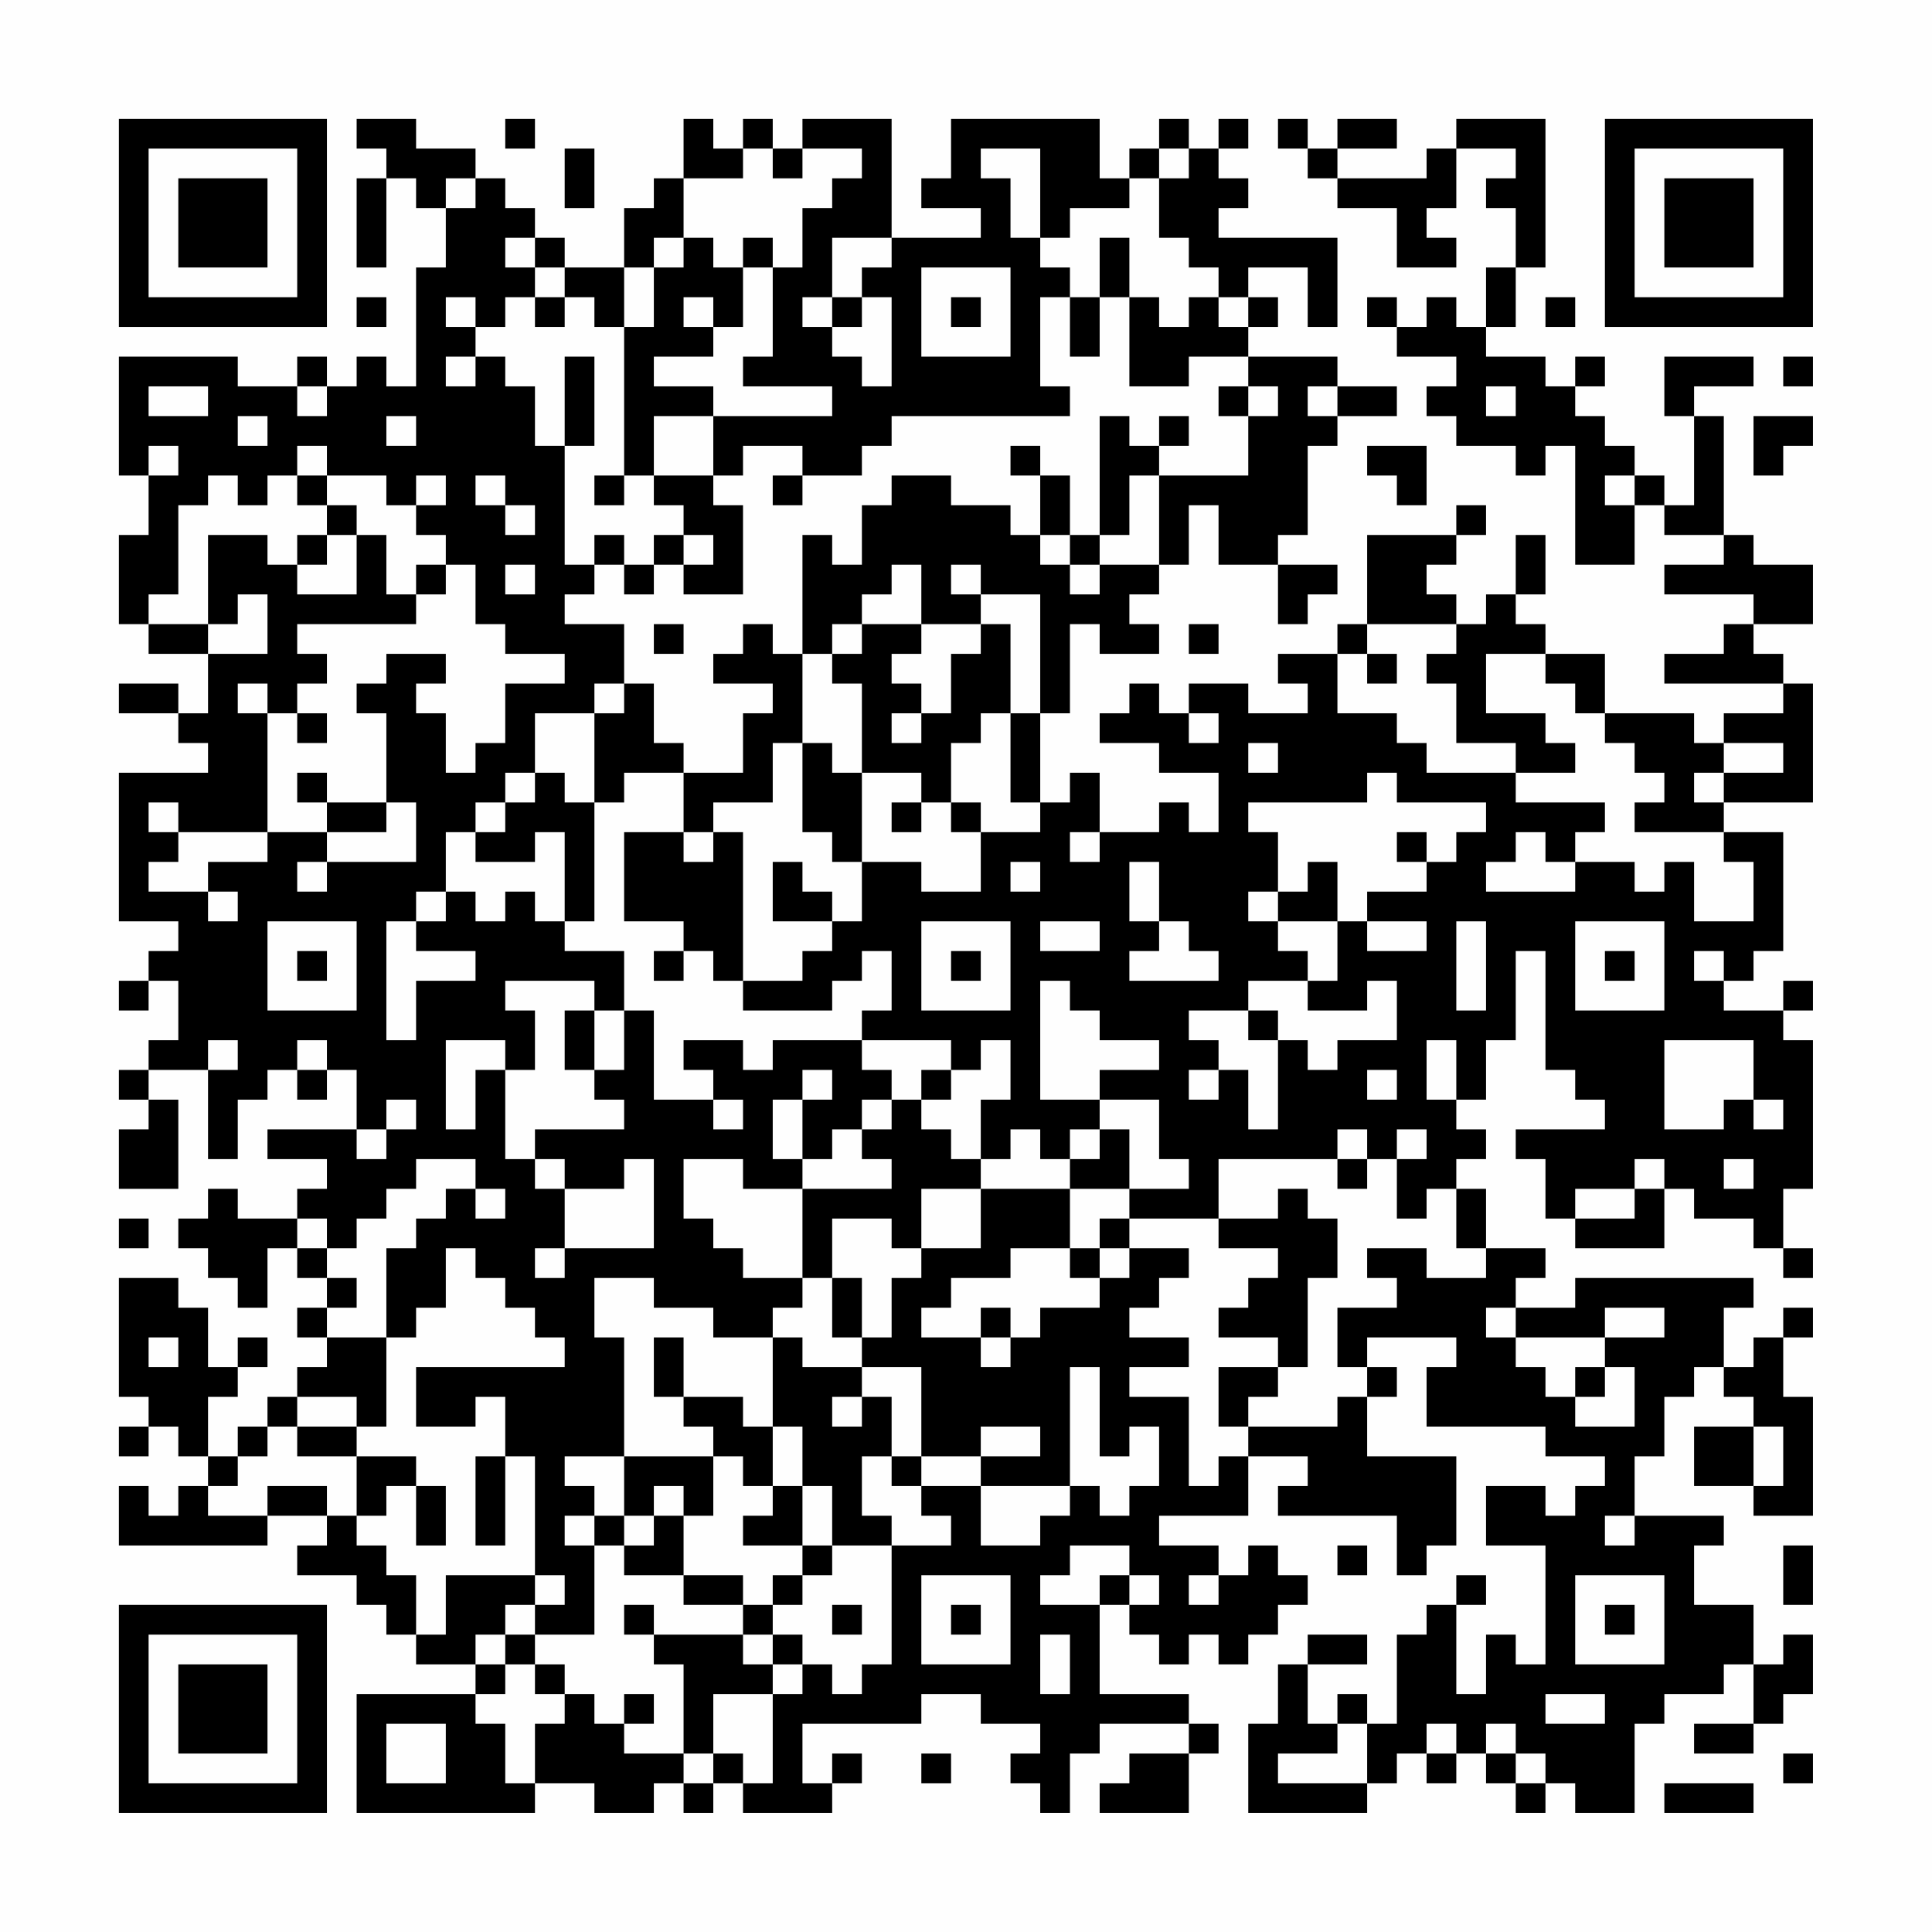 <?xml version="1.0" encoding="UTF-8"?>
<svg xmlns="http://www.w3.org/2000/svg" version="1.1" width="300" height="300" viewBox="0 0 300 300"><rect x="0" y="0" width="300" height="300" fill="#fefefe"/><g transform="scale(4.615)"><g transform="translate(4,4)"><path fill-rule="evenodd" d="M8 0L8 1L9 1L9 2L8 2L8 5L9 5L9 2L10 2L10 3L11 3L11 5L10 5L10 9L9 9L9 8L8 8L8 9L7 9L7 8L6 8L6 9L4 9L4 8L0 8L0 12L1 12L1 14L0 14L0 17L1 17L1 18L3 18L3 20L2 20L2 19L0 19L0 20L2 20L2 21L3 21L3 22L0 22L0 27L2 27L2 28L1 28L1 29L0 29L0 30L1 30L1 29L2 29L2 31L1 31L1 32L0 32L0 33L1 33L1 34L0 34L0 36L2 36L2 33L1 33L1 32L3 32L3 35L4 35L4 33L5 33L5 32L6 32L6 33L7 33L7 32L8 32L8 34L5 34L5 35L7 35L7 36L6 36L6 37L4 37L4 36L3 36L3 37L2 37L2 38L3 38L3 39L4 39L4 40L5 40L5 38L6 38L6 39L7 39L7 40L6 40L6 41L7 41L7 42L6 42L6 43L5 43L5 44L4 44L4 45L3 45L3 43L4 43L4 42L5 42L5 41L4 41L4 42L3 42L3 40L2 40L2 39L0 39L0 43L1 43L1 44L0 44L0 45L1 45L1 44L2 44L2 45L3 45L3 46L2 46L2 47L1 47L1 46L0 46L0 48L5 48L5 47L7 47L7 48L6 48L6 49L8 49L8 50L9 50L9 51L10 51L10 52L12 52L12 53L8 53L8 57L14 57L14 56L16 56L16 57L18 57L18 56L19 56L19 57L20 57L20 56L21 56L21 57L24 57L24 56L25 56L25 55L24 55L24 56L23 56L23 54L27 54L27 53L29 53L29 54L31 54L31 55L30 55L30 56L31 56L31 57L32 57L32 55L33 55L33 54L36 54L36 55L34 55L34 56L33 56L33 57L36 57L36 55L37 55L37 54L36 54L36 53L33 53L33 50L34 50L34 51L35 51L35 52L36 52L36 51L37 51L37 52L38 52L38 51L39 51L39 50L40 50L40 49L39 49L39 48L38 48L38 49L37 49L37 48L35 48L35 47L38 47L38 45L40 45L40 46L39 46L39 47L43 47L43 49L44 49L44 48L45 48L45 45L42 45L42 43L43 43L43 42L42 42L42 41L45 41L45 42L44 42L44 44L48 44L48 45L50 45L50 46L49 46L49 47L48 47L48 46L46 46L46 48L48 48L48 52L47 52L47 51L46 51L46 53L45 53L45 50L46 50L46 49L45 49L45 50L44 50L44 51L43 51L43 54L42 54L42 53L41 53L41 54L40 54L40 52L42 52L42 51L40 51L40 52L39 52L39 54L38 54L38 57L42 57L42 56L43 56L43 55L44 55L44 56L45 56L45 55L46 55L46 56L47 56L47 57L48 57L48 56L49 56L49 57L51 57L51 54L52 54L52 53L54 53L54 52L55 52L55 54L53 54L53 55L55 55L55 54L56 54L56 53L57 53L57 51L56 51L56 52L55 52L55 50L53 50L53 48L54 48L54 47L51 47L51 45L52 45L52 43L53 43L53 42L54 42L54 43L55 43L55 44L53 44L53 46L55 46L55 47L57 47L57 43L56 43L56 41L57 41L57 40L56 40L56 41L55 41L55 42L54 42L54 40L55 40L55 39L49 39L49 40L47 40L47 39L48 39L48 38L46 38L46 36L45 36L45 35L46 35L46 34L45 34L45 33L46 33L46 31L47 31L47 28L48 28L48 32L49 32L49 33L50 33L50 34L47 34L47 35L48 35L48 37L49 37L49 38L52 38L52 36L53 36L53 37L55 37L55 38L56 38L56 39L57 39L57 38L56 38L56 36L57 36L57 31L56 31L56 30L57 30L57 29L56 29L56 30L54 30L54 29L55 29L55 28L56 28L56 24L54 24L54 23L57 23L57 19L56 19L56 18L55 18L55 17L57 17L57 15L55 15L55 14L54 14L54 10L53 10L53 9L55 9L55 8L52 8L52 10L53 10L53 13L52 13L52 12L51 12L51 11L50 11L50 10L49 10L49 9L50 9L50 8L49 8L49 9L48 9L48 8L46 8L46 7L47 7L47 5L48 5L48 0L45 0L45 1L44 1L44 2L41 2L41 1L43 1L43 0L41 0L41 1L40 1L40 0L39 0L39 1L40 1L40 2L41 2L41 3L43 3L43 5L45 5L45 4L44 4L44 3L45 3L45 1L47 1L47 2L46 2L46 3L47 3L47 5L46 5L46 7L45 7L45 6L44 6L44 7L43 7L43 6L42 6L42 7L43 7L43 8L45 8L45 9L44 9L44 10L45 10L45 11L47 11L47 12L48 12L48 11L49 11L49 15L51 15L51 13L52 13L52 14L54 14L54 15L52 15L52 16L55 16L55 17L54 17L54 18L52 18L52 19L56 19L56 20L54 20L54 21L53 21L53 20L50 20L50 18L48 18L48 17L47 17L47 16L48 16L48 14L47 14L47 16L46 16L46 17L45 17L45 16L44 16L44 15L45 15L45 14L46 14L46 13L45 13L45 14L42 14L42 17L41 17L41 18L39 18L39 19L40 19L40 20L38 20L38 19L36 19L36 20L35 20L35 19L34 19L34 20L33 20L33 21L35 21L35 22L37 22L37 24L36 24L36 23L35 23L35 24L33 24L33 22L32 22L32 23L31 23L31 20L32 20L32 17L33 17L33 18L35 18L35 17L34 17L34 16L35 16L35 15L36 15L36 13L37 13L37 15L39 15L39 17L40 17L40 16L41 16L41 15L39 15L39 14L40 14L40 11L41 11L41 10L43 10L43 9L41 9L41 8L38 8L38 7L39 7L39 6L38 6L38 5L40 5L40 7L41 7L41 4L37 4L37 3L38 3L38 2L37 2L37 1L38 1L38 0L37 0L37 1L36 1L36 0L35 0L35 1L34 1L34 2L33 2L33 0L28 0L28 2L27 2L27 3L29 3L29 4L26 4L26 0L23 0L23 1L22 1L22 0L21 0L21 1L20 1L20 0L19 0L19 2L18 2L18 3L17 3L17 5L15 5L15 4L14 4L14 3L13 3L13 2L12 2L12 1L10 1L10 0ZM13 0L13 1L14 1L14 0ZM15 1L15 3L16 3L16 1ZM21 1L21 2L19 2L19 4L18 4L18 5L17 5L17 7L16 7L16 6L15 6L15 5L14 5L14 4L13 4L13 5L14 5L14 6L13 6L13 7L12 7L12 6L11 6L11 7L12 7L12 8L11 8L11 9L12 9L12 8L13 8L13 9L14 9L14 11L15 11L15 15L16 15L16 16L15 16L15 17L17 17L17 19L16 19L16 20L14 20L14 22L13 22L13 23L12 23L12 24L11 24L11 26L10 26L10 27L9 27L9 31L10 31L10 29L12 29L12 28L10 28L10 27L11 27L11 26L12 26L12 27L13 27L13 26L14 26L14 27L15 27L15 28L17 28L17 30L16 30L16 29L13 29L13 30L14 30L14 32L13 32L13 31L11 31L11 34L12 34L12 32L13 32L13 35L14 35L14 36L15 36L15 38L14 38L14 39L15 39L15 38L18 38L18 35L17 35L17 36L15 36L15 35L14 35L14 34L17 34L17 33L16 33L16 32L17 32L17 30L18 30L18 33L20 33L20 34L21 34L21 33L20 33L20 32L19 32L19 31L21 31L21 32L22 32L22 31L25 31L25 32L26 32L26 33L25 33L25 34L24 34L24 35L23 35L23 33L24 33L24 32L23 32L23 33L22 33L22 35L23 35L23 36L21 36L21 35L19 35L19 37L20 37L20 38L21 38L21 39L23 39L23 40L22 40L22 41L20 41L20 40L18 40L18 39L16 39L16 41L17 41L17 45L15 45L15 46L16 46L16 47L15 47L15 48L16 48L16 51L14 51L14 50L15 50L15 49L14 49L14 45L13 45L13 43L12 43L12 44L10 44L10 42L15 42L15 41L14 41L14 40L13 40L13 39L12 39L12 38L11 38L11 40L10 40L10 41L9 41L9 38L10 38L10 37L11 37L11 36L12 36L12 37L13 37L13 36L12 36L12 35L10 35L10 36L9 36L9 37L8 37L8 38L7 38L7 37L6 37L6 38L7 38L7 39L8 39L8 40L7 40L7 41L9 41L9 44L8 44L8 43L6 43L6 44L5 44L5 45L4 45L4 46L3 46L3 47L5 47L5 46L7 46L7 47L8 47L8 48L9 48L9 49L10 49L10 51L11 51L11 49L14 49L14 50L13 50L13 51L12 51L12 52L13 52L13 53L12 53L12 54L13 54L13 56L14 56L14 54L15 54L15 53L16 53L16 54L17 54L17 55L19 55L19 56L20 56L20 55L21 55L21 56L22 56L22 53L23 53L23 52L24 52L24 53L25 53L25 52L26 52L26 48L28 48L28 47L27 47L27 46L29 46L29 48L31 48L31 47L32 47L32 46L33 46L33 47L34 47L34 46L35 46L35 44L34 44L34 45L33 45L33 42L32 42L32 46L29 46L29 45L31 45L31 44L29 44L29 45L27 45L27 42L25 42L25 41L26 41L26 39L27 39L27 38L29 38L29 36L32 36L32 38L30 38L30 39L28 39L28 40L27 40L27 41L29 41L29 42L30 42L30 41L31 41L31 40L33 40L33 39L34 39L34 38L36 38L36 39L35 39L35 40L34 40L34 41L36 41L36 42L34 42L34 43L36 43L36 46L37 46L37 45L38 45L38 44L41 44L41 43L42 43L42 42L41 42L41 40L43 40L43 39L42 39L42 38L44 38L44 39L46 39L46 38L45 38L45 36L44 36L44 37L43 37L43 35L44 35L44 34L43 34L43 35L42 35L42 34L41 34L41 35L37 35L37 37L34 37L34 36L36 36L36 35L35 35L35 33L33 33L33 32L35 32L35 31L33 31L33 30L32 30L32 29L31 29L31 33L33 33L33 34L32 34L32 35L31 35L31 34L30 34L30 35L29 35L29 33L30 33L30 31L29 31L29 32L28 32L28 31L25 31L25 30L26 30L26 28L25 28L25 29L24 29L24 30L21 30L21 29L23 29L23 28L24 28L24 27L25 27L25 25L27 25L27 26L29 26L29 24L31 24L31 23L30 23L30 20L31 20L31 16L29 16L29 15L28 15L28 16L29 16L29 17L27 17L27 15L26 15L26 16L25 16L25 17L24 17L24 18L23 18L23 14L24 14L24 15L25 15L25 13L26 13L26 12L28 12L28 13L30 13L30 14L31 14L31 15L32 15L32 16L33 16L33 15L35 15L35 12L38 12L38 10L39 10L39 9L38 9L38 8L36 8L36 9L34 9L34 6L35 6L35 7L36 7L36 6L37 6L37 7L38 7L38 6L37 6L37 5L36 5L36 4L35 4L35 2L36 2L36 1L35 1L35 2L34 2L34 3L32 3L32 4L31 4L31 1L29 1L29 2L30 2L30 4L31 4L31 5L32 5L32 6L31 6L31 9L32 9L32 10L26 10L26 11L25 11L25 12L23 12L23 11L21 11L21 12L20 12L20 10L24 10L24 9L21 9L21 8L22 8L22 5L23 5L23 3L24 3L24 2L25 2L25 1L23 1L23 2L22 2L22 1ZM11 2L11 3L12 3L12 2ZM19 4L19 5L18 5L18 7L17 7L17 12L16 12L16 13L17 13L17 12L18 12L18 13L19 13L19 14L18 14L18 15L17 15L17 14L16 14L16 15L17 15L17 16L18 16L18 15L19 15L19 16L21 16L21 13L20 13L20 12L18 12L18 10L20 10L20 9L18 9L18 8L20 8L20 7L21 7L21 5L22 5L22 4L21 4L21 5L20 5L20 4ZM24 4L24 6L23 6L23 7L24 7L24 8L25 8L25 9L26 9L26 6L25 6L25 5L26 5L26 4ZM33 4L33 6L32 6L32 8L33 8L33 6L34 6L34 4ZM27 5L27 8L30 8L30 5ZM8 6L8 7L9 7L9 6ZM14 6L14 7L15 7L15 6ZM19 6L19 7L20 7L20 6ZM24 6L24 7L25 7L25 6ZM28 6L28 7L29 7L29 6ZM48 6L48 7L49 7L49 6ZM15 8L15 11L16 11L16 8ZM56 8L56 9L57 9L57 8ZM1 9L1 10L3 10L3 9ZM6 9L6 10L7 10L7 9ZM37 9L37 10L38 10L38 9ZM40 9L40 10L41 10L41 9ZM46 9L46 10L47 10L47 9ZM4 10L4 11L5 11L5 10ZM9 10L9 11L10 11L10 10ZM33 10L33 14L32 14L32 12L31 12L31 11L30 11L30 12L31 12L31 14L32 14L32 15L33 15L33 14L34 14L34 12L35 12L35 11L36 11L36 10L35 10L35 11L34 11L34 10ZM55 10L55 12L56 12L56 11L57 11L57 10ZM1 11L1 12L2 12L2 11ZM6 11L6 12L5 12L5 13L4 13L4 12L3 12L3 13L2 13L2 16L1 16L1 17L3 17L3 18L5 18L5 16L4 16L4 17L3 17L3 14L5 14L5 15L6 15L6 16L8 16L8 14L9 14L9 16L10 16L10 17L6 17L6 18L7 18L7 19L6 19L6 20L5 20L5 19L4 19L4 20L5 20L5 24L2 24L2 23L1 23L1 24L2 24L2 25L1 25L1 26L3 26L3 27L4 27L4 26L3 26L3 25L5 25L5 24L7 24L7 25L6 25L6 26L7 26L7 25L10 25L10 23L9 23L9 20L8 20L8 19L9 19L9 18L11 18L11 19L10 19L10 20L11 20L11 22L12 22L12 21L13 21L13 19L15 19L15 18L13 18L13 17L12 17L12 15L11 15L11 14L10 14L10 13L11 13L11 12L10 12L10 13L9 13L9 12L7 12L7 11ZM42 11L42 12L43 12L43 13L44 13L44 11ZM6 12L6 13L7 13L7 14L6 14L6 15L7 15L7 14L8 14L8 13L7 13L7 12ZM12 12L12 13L13 13L13 14L14 14L14 13L13 13L13 12ZM22 12L22 13L23 13L23 12ZM50 12L50 13L51 13L51 12ZM19 14L19 15L20 15L20 14ZM10 15L10 16L11 16L11 15ZM13 15L13 16L14 16L14 15ZM18 17L18 18L19 18L19 17ZM21 17L21 18L20 18L20 19L22 19L22 20L21 20L21 22L19 22L19 21L18 21L18 19L17 19L17 20L16 20L16 23L15 23L15 22L14 22L14 23L13 23L13 24L12 24L12 25L14 25L14 24L15 24L15 27L16 27L16 23L17 23L17 22L19 22L19 24L17 24L17 27L19 27L19 28L18 28L18 29L19 29L19 28L20 28L20 29L21 29L21 24L20 24L20 23L22 23L22 21L23 21L23 24L24 24L24 25L25 25L25 22L27 22L27 23L26 23L26 24L27 24L27 23L28 23L28 24L29 24L29 23L28 23L28 21L29 21L29 20L30 20L30 17L29 17L29 18L28 18L28 20L27 20L27 19L26 19L26 18L27 18L27 17L25 17L25 18L24 18L24 19L25 19L25 22L24 22L24 21L23 21L23 18L22 18L22 17ZM36 17L36 18L37 18L37 17ZM42 17L42 18L41 18L41 20L43 20L43 21L44 21L44 22L47 22L47 23L50 23L50 24L49 24L49 25L48 25L48 24L47 24L47 25L46 25L46 26L49 26L49 25L51 25L51 26L52 26L52 25L53 25L53 27L55 27L55 25L54 25L54 24L51 24L51 23L52 23L52 22L51 22L51 21L50 21L50 20L49 20L49 19L48 19L48 18L46 18L46 20L48 20L48 21L49 21L49 22L47 22L47 21L45 21L45 19L44 19L44 18L45 18L45 17ZM42 18L42 19L43 19L43 18ZM6 20L6 21L7 21L7 20ZM26 20L26 21L27 21L27 20ZM36 20L36 21L37 21L37 20ZM38 21L38 22L39 22L39 21ZM54 21L54 22L53 22L53 23L54 23L54 22L56 22L56 21ZM6 22L6 23L7 23L7 24L9 24L9 23L7 23L7 22ZM42 22L42 23L38 23L38 24L39 24L39 26L38 26L38 27L39 27L39 28L40 28L40 29L38 29L38 30L36 30L36 31L37 31L37 32L36 32L36 33L37 33L37 32L38 32L38 34L39 34L39 31L40 31L40 32L41 32L41 31L43 31L43 29L42 29L42 30L40 30L40 29L41 29L41 27L42 27L42 28L44 28L44 27L42 27L42 26L44 26L44 25L45 25L45 24L46 24L46 23L43 23L43 22ZM19 24L19 25L20 25L20 24ZM32 24L32 25L33 25L33 24ZM43 24L43 25L44 25L44 24ZM22 25L22 27L24 27L24 26L23 26L23 25ZM30 25L30 26L31 26L31 25ZM34 25L34 27L35 27L35 28L34 28L34 29L37 29L37 28L36 28L36 27L35 27L35 25ZM40 25L40 26L39 26L39 27L41 27L41 25ZM5 27L5 30L8 30L8 27ZM27 27L27 30L30 30L30 27ZM31 27L31 28L33 28L33 27ZM45 27L45 30L46 30L46 27ZM49 27L49 30L52 30L52 27ZM6 28L6 29L7 29L7 28ZM28 28L28 29L29 29L29 28ZM50 28L50 29L51 29L51 28ZM53 28L53 29L54 29L54 28ZM15 30L15 32L16 32L16 30ZM38 30L38 31L39 31L39 30ZM3 31L3 32L4 32L4 31ZM6 31L6 32L7 32L7 31ZM44 31L44 33L45 33L45 31ZM52 31L52 34L54 34L54 33L55 33L55 34L56 34L56 33L55 33L55 31ZM27 32L27 33L26 33L26 34L25 34L25 35L26 35L26 36L23 36L23 39L24 39L24 41L25 41L25 39L24 39L24 37L26 37L26 38L27 38L27 36L29 36L29 35L28 35L28 34L27 34L27 33L28 33L28 32ZM42 32L42 33L43 33L43 32ZM9 33L9 34L8 34L8 35L9 35L9 34L10 34L10 33ZM33 34L33 35L32 35L32 36L34 36L34 34ZM41 35L41 36L42 36L42 35ZM51 35L51 36L49 36L49 37L51 37L51 36L52 36L52 35ZM54 35L54 36L55 36L55 35ZM39 36L39 37L37 37L37 38L39 38L39 39L38 39L38 40L37 40L37 41L39 41L39 42L37 42L37 44L38 44L38 43L39 43L39 42L40 42L40 39L41 39L41 37L40 37L40 36ZM0 37L0 38L1 38L1 37ZM33 37L33 38L32 38L32 39L33 39L33 38L34 38L34 37ZM29 40L29 41L30 41L30 40ZM46 40L46 41L47 41L47 42L48 42L48 43L49 43L49 44L51 44L51 42L50 42L50 41L52 41L52 40L50 40L50 41L47 41L47 40ZM1 41L1 42L2 42L2 41ZM18 41L18 43L19 43L19 44L20 44L20 45L17 45L17 47L16 47L16 48L17 48L17 49L19 49L19 50L21 50L21 51L18 51L18 50L17 50L17 51L18 51L18 52L19 52L19 55L20 55L20 53L22 53L22 52L23 52L23 51L22 51L22 50L23 50L23 49L24 49L24 48L26 48L26 47L25 47L25 45L26 45L26 46L27 46L27 45L26 45L26 43L25 43L25 42L23 42L23 41L22 41L22 44L21 44L21 43L19 43L19 41ZM49 42L49 43L50 43L50 42ZM24 43L24 44L25 44L25 43ZM6 44L6 45L8 45L8 47L9 47L9 46L10 46L10 48L11 48L11 46L10 46L10 45L8 45L8 44ZM22 44L22 46L21 46L21 45L20 45L20 47L19 47L19 46L18 46L18 47L17 47L17 48L18 48L18 47L19 47L19 49L21 49L21 50L22 50L22 49L23 49L23 48L24 48L24 46L23 46L23 44ZM55 44L55 46L56 46L56 44ZM12 45L12 48L13 48L13 45ZM22 46L22 47L21 47L21 48L23 48L23 46ZM50 47L50 48L51 48L51 47ZM32 48L32 49L31 49L31 50L33 50L33 49L34 49L34 50L35 50L35 49L34 49L34 48ZM41 48L41 49L42 49L42 48ZM56 48L56 50L57 50L57 48ZM27 49L27 52L30 52L30 49ZM36 49L36 50L37 50L37 49ZM49 49L49 52L52 52L52 49ZM24 50L24 51L25 51L25 50ZM28 50L28 51L29 51L29 50ZM50 50L50 51L51 51L51 50ZM13 51L13 52L14 52L14 53L15 53L15 52L14 52L14 51ZM21 51L21 52L22 52L22 51ZM31 51L31 53L32 53L32 51ZM17 53L17 54L18 54L18 53ZM48 53L48 54L50 54L50 53ZM9 54L9 56L11 56L11 54ZM41 54L41 55L39 55L39 56L42 56L42 54ZM44 54L44 55L45 55L45 54ZM46 54L46 55L47 55L47 56L48 56L48 55L47 55L47 54ZM27 55L27 56L28 56L28 55ZM56 55L56 56L57 56L57 55ZM52 56L52 57L55 57L55 56ZM0 0L0 7L7 7L7 0ZM1 1L1 6L6 6L6 1ZM2 2L2 5L5 5L5 2ZM50 0L50 7L57 7L57 0ZM51 1L51 6L56 6L56 1ZM52 2L52 5L55 5L55 2ZM0 50L0 57L7 57L7 50ZM1 51L1 56L6 56L6 51ZM2 52L2 55L5 55L5 52Z" fill="#000000"/></g></g></svg>
